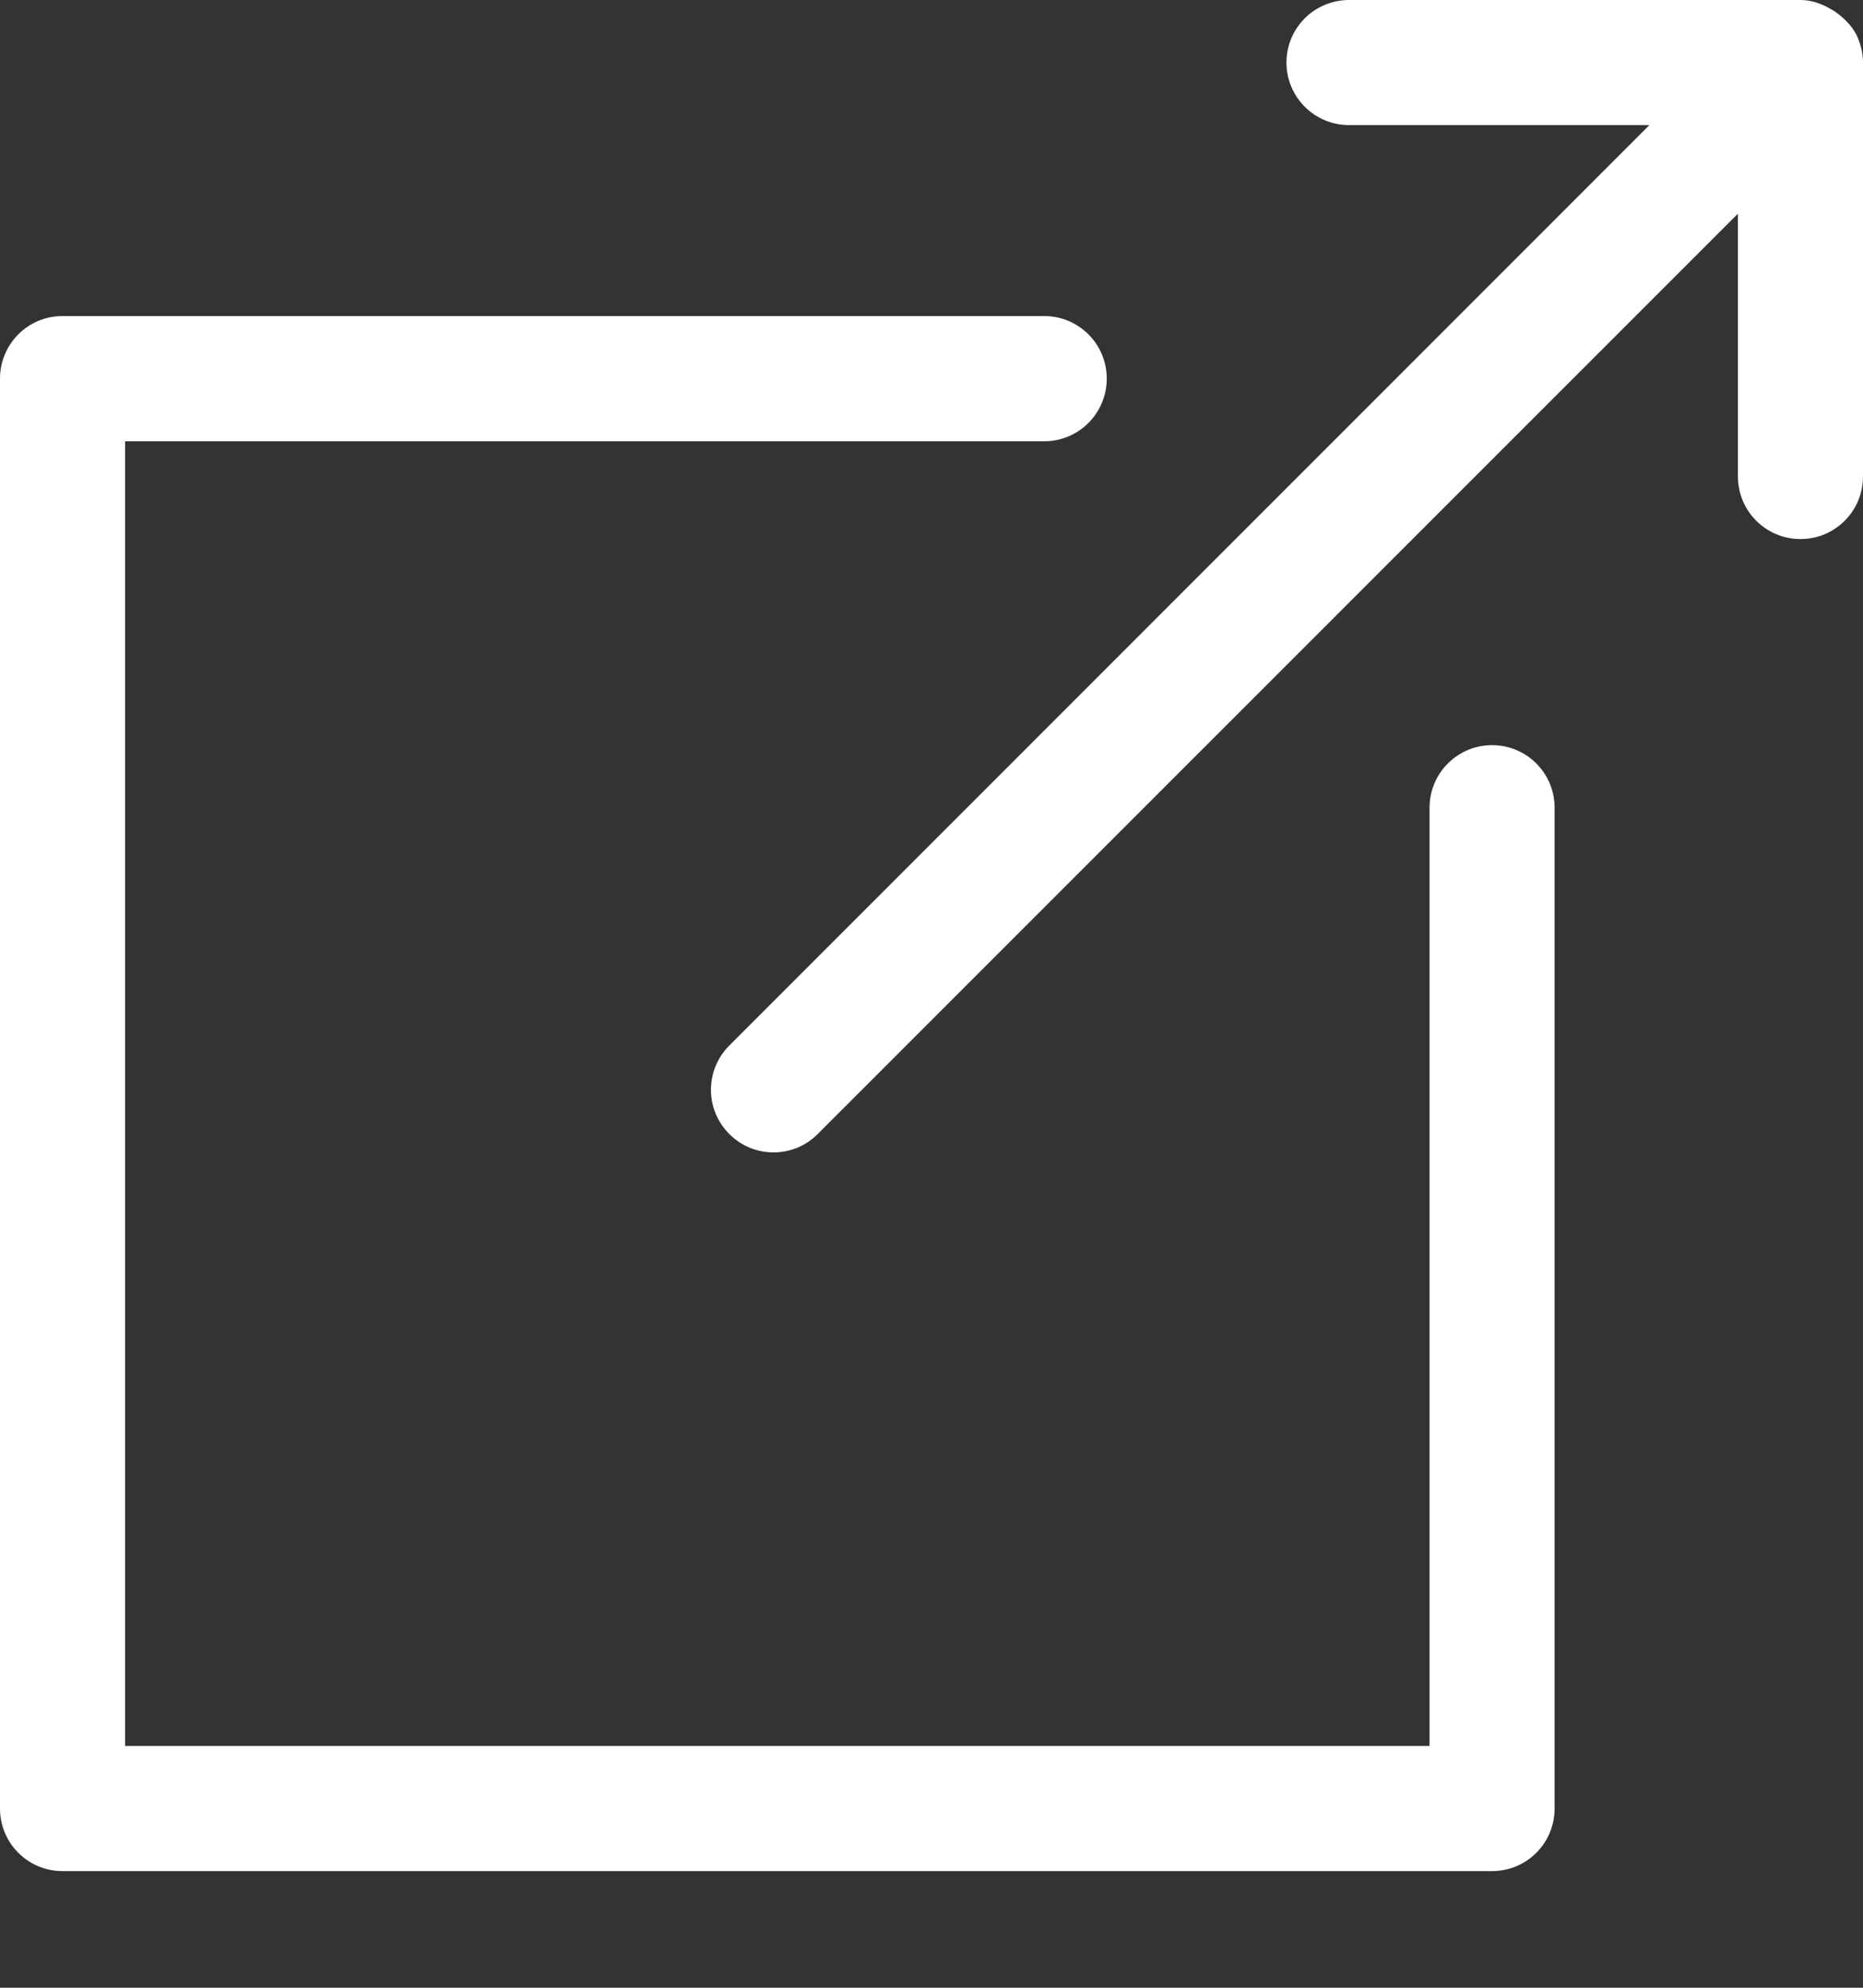 <?xml version="1.0" standalone="no"?>
<!-- Generator: Adobe Fireworks 10, Export SVG Extension by Aaron Beall (http://fireworks.abeall.com) . Version: 0.6.1  -->
<!DOCTYPE svg PUBLIC "-//W3C//DTD SVG 1.1//EN" "http://www.w3.org/Graphics/SVG/1.1/DTD/svg11.dtd">
<svg id="Untitled-%u30DA%u30FC%u30B8%201" viewBox="0 0 15 16" style="background-color:#ffffff00" version="1.1"
	xmlns="http://www.w3.org/2000/svg" xmlns:xlink="http://www.w3.org/1999/xlink" xml:space="preserve"
	x="0px" y="0px" width="15px" height="16px"
>
	<rect x="0" y="0" width="15" height="16" fill="#333333" stroke="none"/>
	<g id="%u30EC%u30A4%u30E4%u30FC_1_1">
		<g>
			<path d="M 12.014 5.998 C 11.735 5.998 11.51 6.223 11.51 6.502 L 11.51 14.054 L 1.007 14.054 L 1.007 3.552 L 8.407 3.552 C 8.686 3.552 8.911 3.326 8.911 3.048 C 8.911 2.769 8.686 2.544 8.407 2.544 L 0.503 2.544 C 0.225 2.544 0 2.769 0 3.048 L 0 14.557 C 0 14.836 0.225 15.061 0.503 15.061 L 12.014 15.061 C 12.292 15.061 12.517 14.836 12.517 14.557 L 12.517 6.502 C 12.517 6.223 12.292 5.998 12.014 5.998 Z" fill="#ffffff"/>
			<path d="M 14.962 0.315 C 14.961 0.314 14.962 0.312 14.961 0.311 C 14.961 0.31 14.961 0.31 14.961 0.31 C 14.927 0.228 14.867 0.163 14.797 0.11 C 14.78 0.097 14.765 0.086 14.746 0.076 C 14.671 0.032 14.589 0 14.497 0 L 10.862 0 C 10.584 0 10.358 0.225 10.358 0.503 C 10.358 0.782 10.584 1.007 10.862 1.007 L 13.28 1.007 L 5.872 8.416 C 5.675 8.613 5.675 8.932 5.872 9.128 C 5.97 9.227 6.099 9.276 6.228 9.276 C 6.357 9.276 6.486 9.227 6.584 9.128 L 13.993 1.72 L 13.993 3.835 C 13.993 4.114 14.218 4.339 14.497 4.339 C 14.775 4.339 15 4.114 15 3.835 L 15 0.503 C 15 0.437 14.986 0.374 14.962 0.315 Z" fill="#ffffff"/>
		</g>
	</g>
</svg>